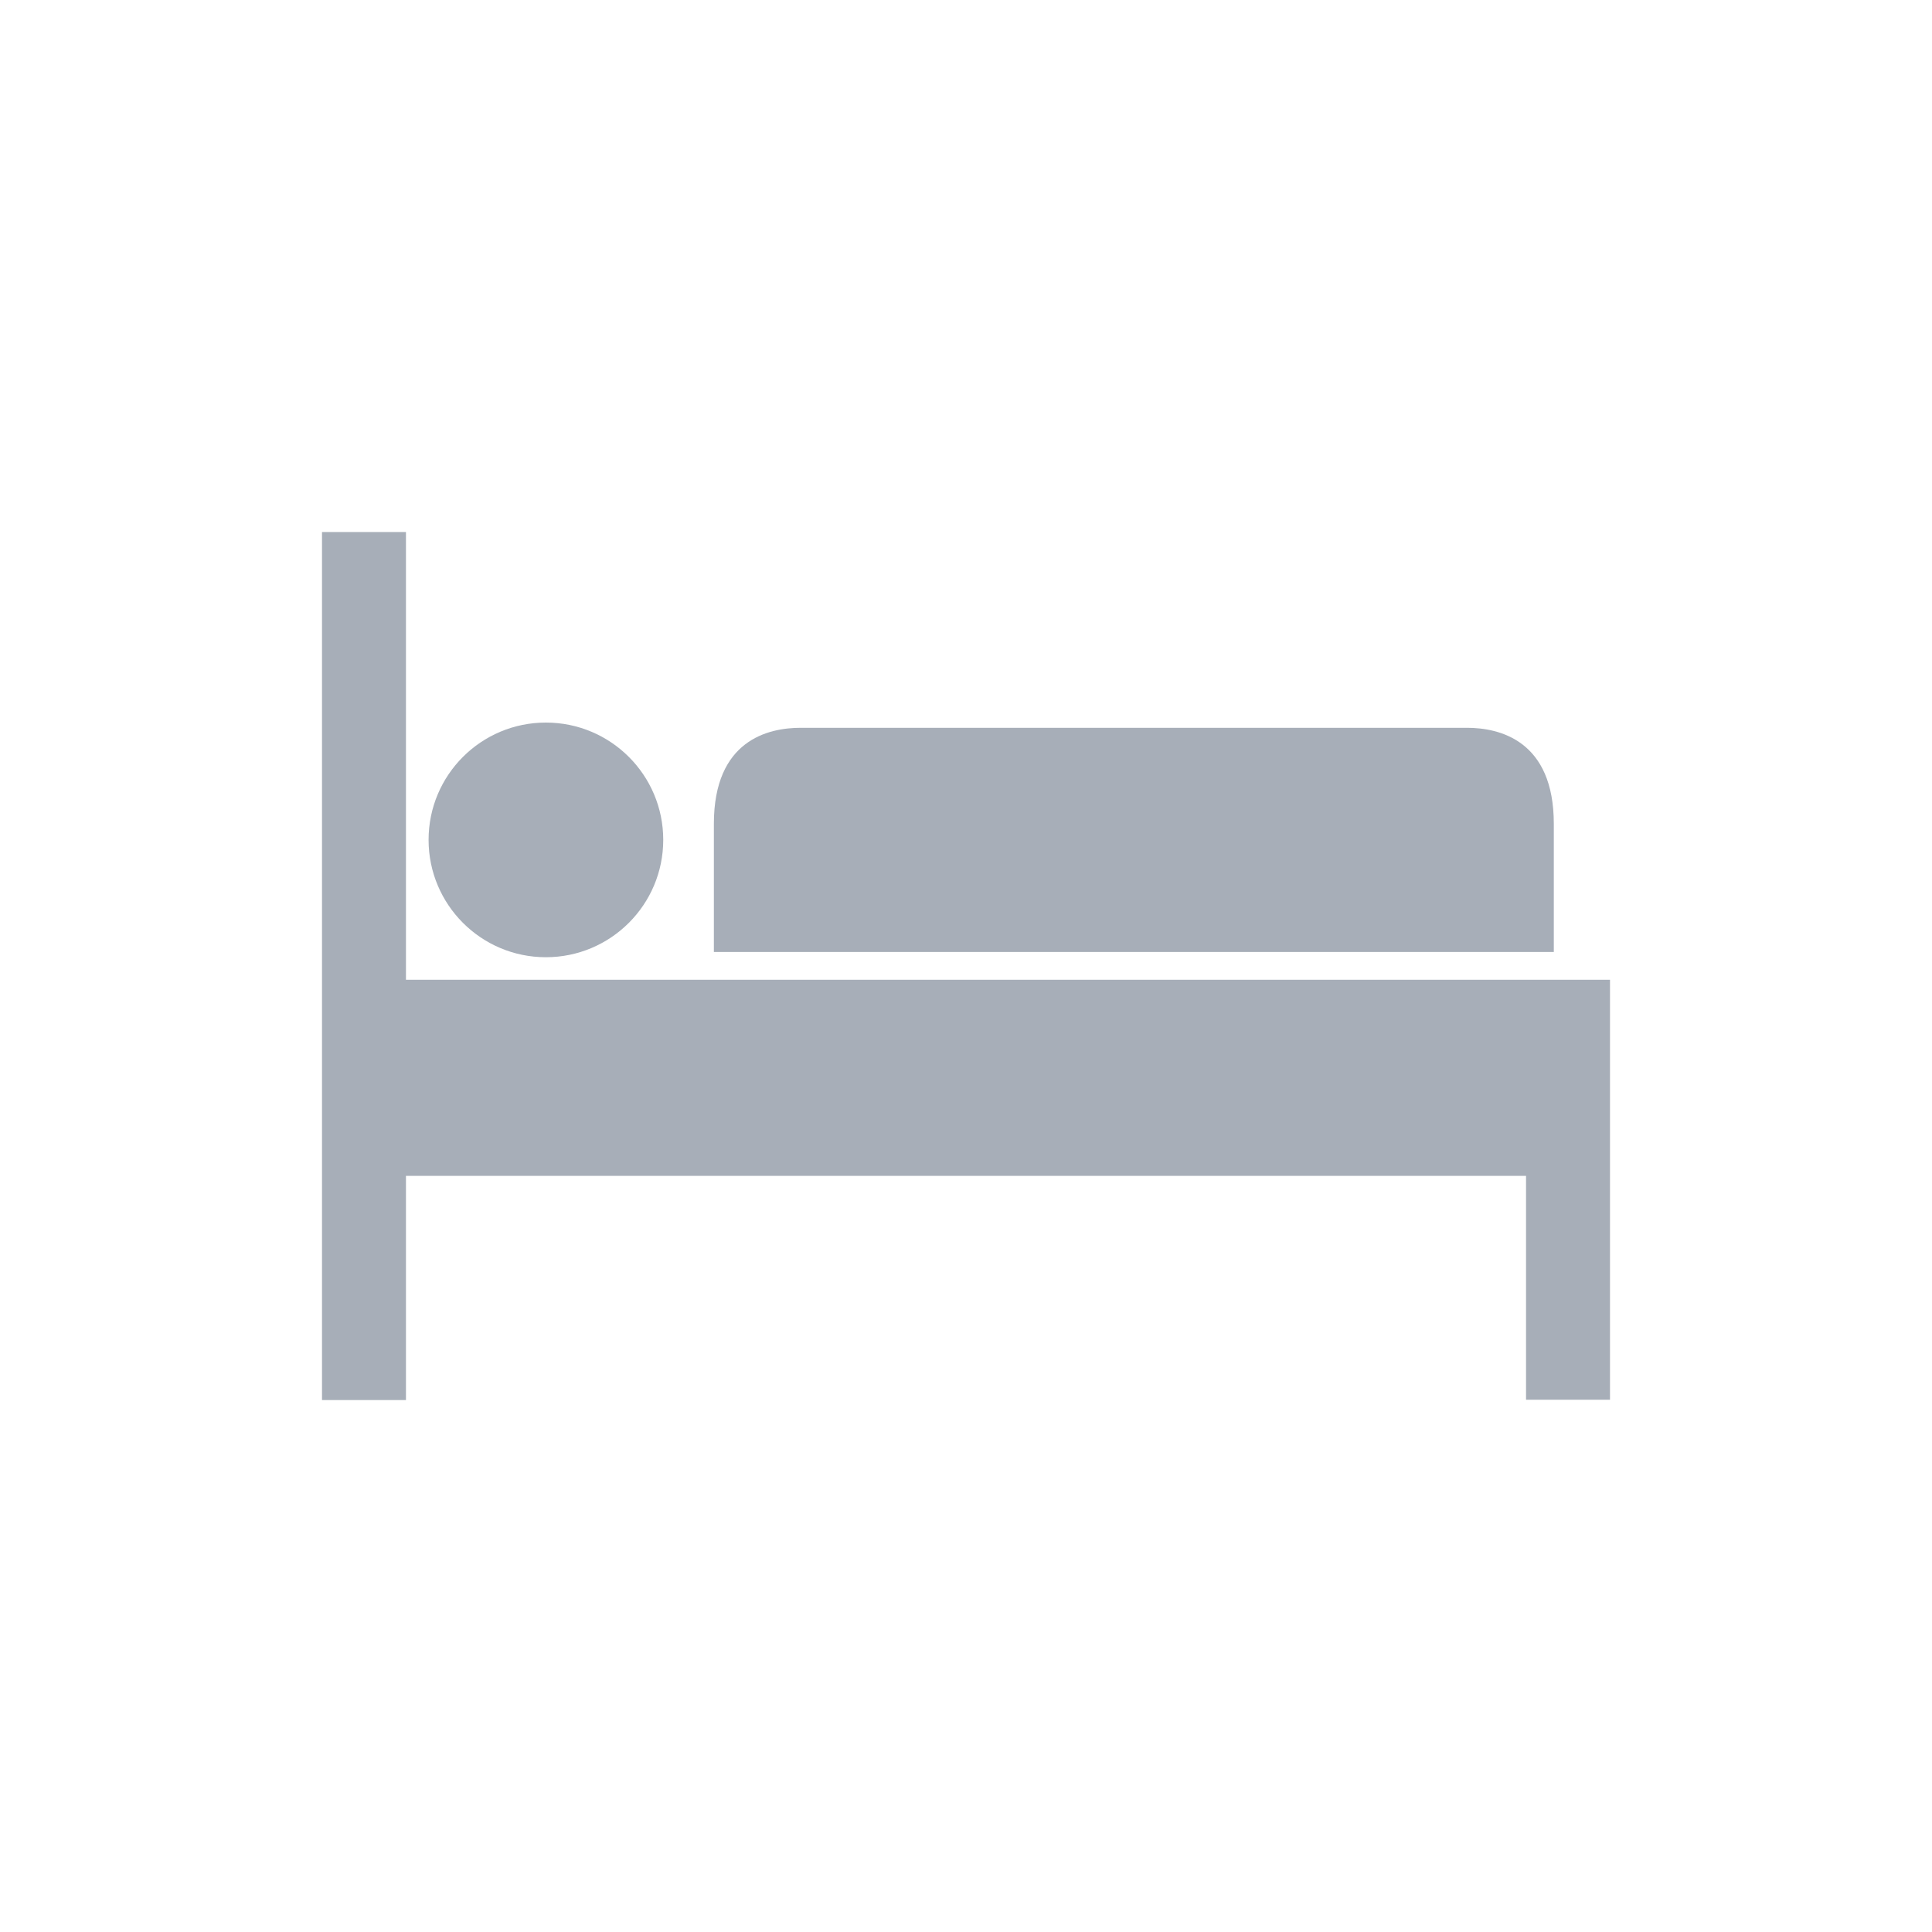 <svg width="24" height="24" viewBox="0 0 24 24" fill="none" xmlns="http://www.w3.org/2000/svg">
<path d="M18.223 9.041H9.947C9.543 9.041 8.868 9.194 8.868 10.234V11.826H19.302V10.234C19.302 9.198 18.627 9.041 18.223 9.041Z" fill="#A7AEB8"/>
<path d="M6.618 12.171H5.043V6.609H4V17.392H5.043V14.607H18.957V17.388H20V12.171H6.618Z" fill="#A7AEB8"/>
<path d="M6.781 11.891C7.586 11.891 8.239 11.238 8.239 10.433C8.239 9.628 7.586 8.976 6.781 8.976C5.976 8.976 5.324 9.628 5.324 10.433C5.324 11.238 5.976 11.891 6.781 11.891Z" fill="#A7AEB8"/>
</svg>
